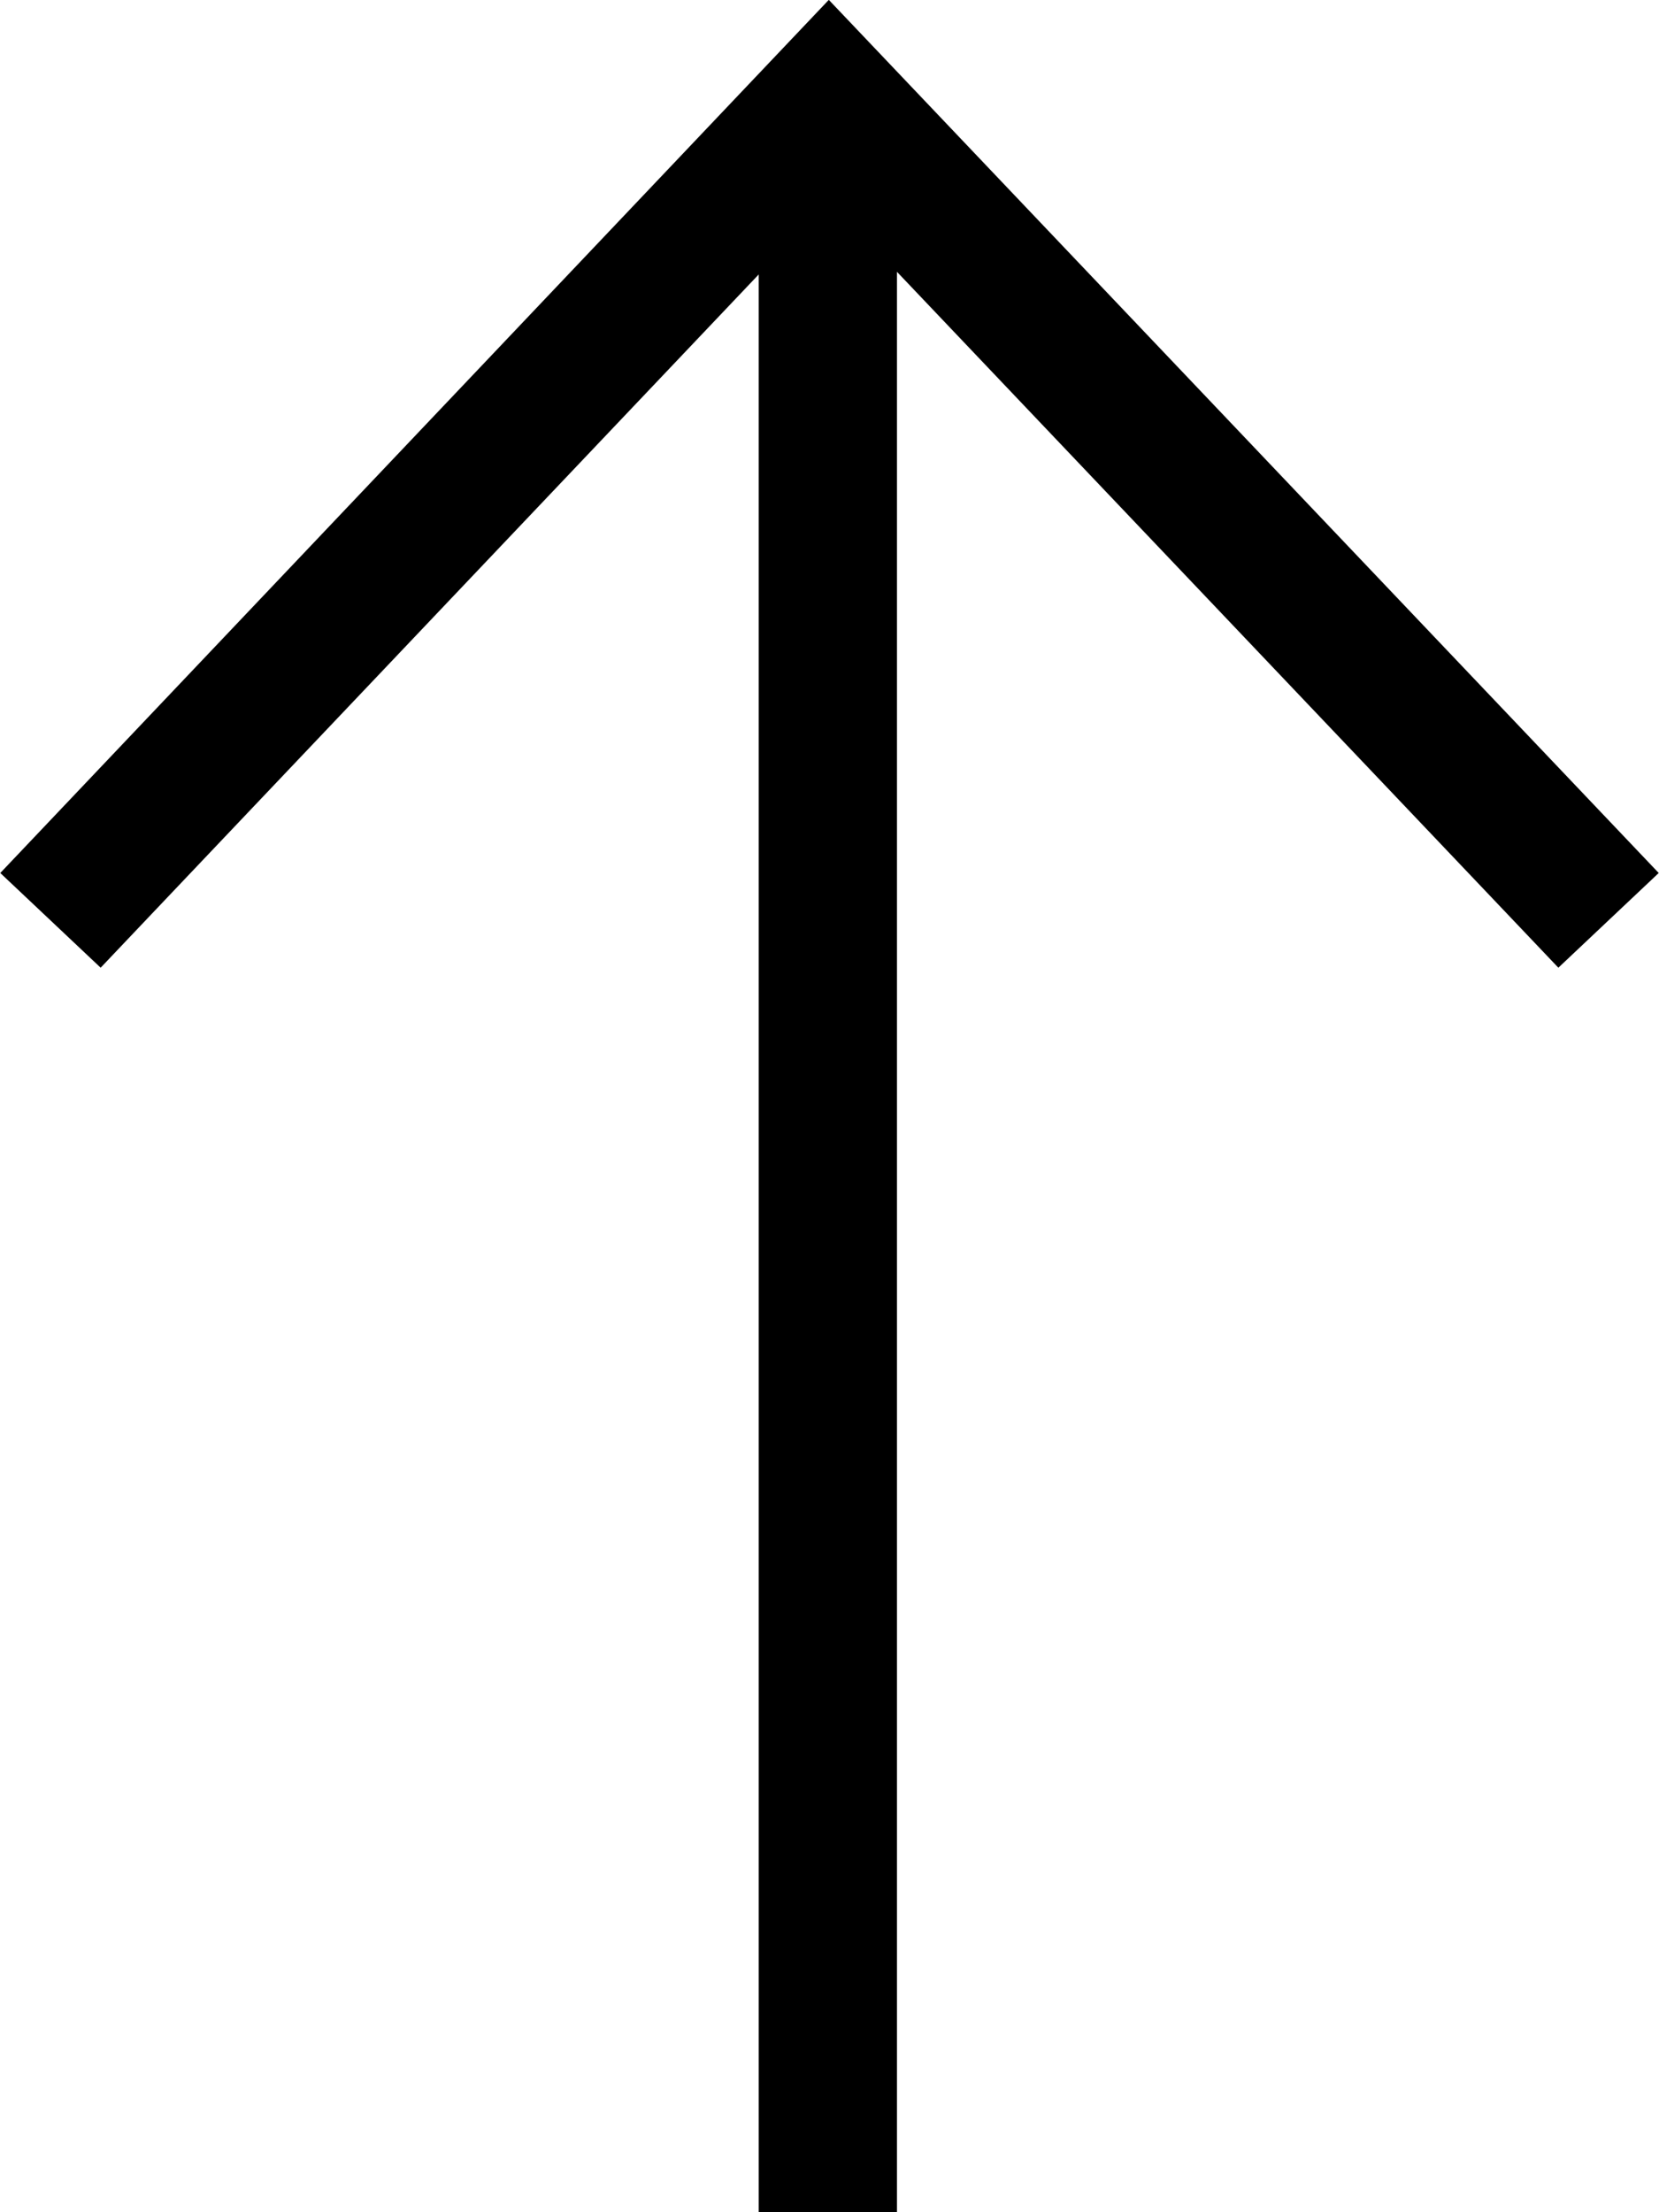 <?xml version="1.0" encoding="UTF-8"?>
<svg width="12px" height="16px" viewBox="0 0 12 16" version="1.1" xmlns="http://www.w3.org/2000/svg" xmlns:xlink="http://www.w3.org/1999/xlink">
    <!-- Generator: Sketch 50.2 (55047) - http://www.bohemiancoding.com/sketch -->
    <title>arrow--up</title>
    <desc>Created with Sketch.</desc>
    <defs></defs>
    <g id="arrow--up" stroke="none" stroke-width="1" fill="none" fill-rule="evenodd">
        <path d="M6.488,1.966 L6.488,16 L5.488,16 L5.488,1.985 L0.728,6.999 L0.002,6.314 L5.995,-0.001 L11.998,6.314 L11.272,6.999 L6.488,1.966 Z" id="arrow" fill="#000000" fill-rule="nonzero"></path>
    </g>
</svg>